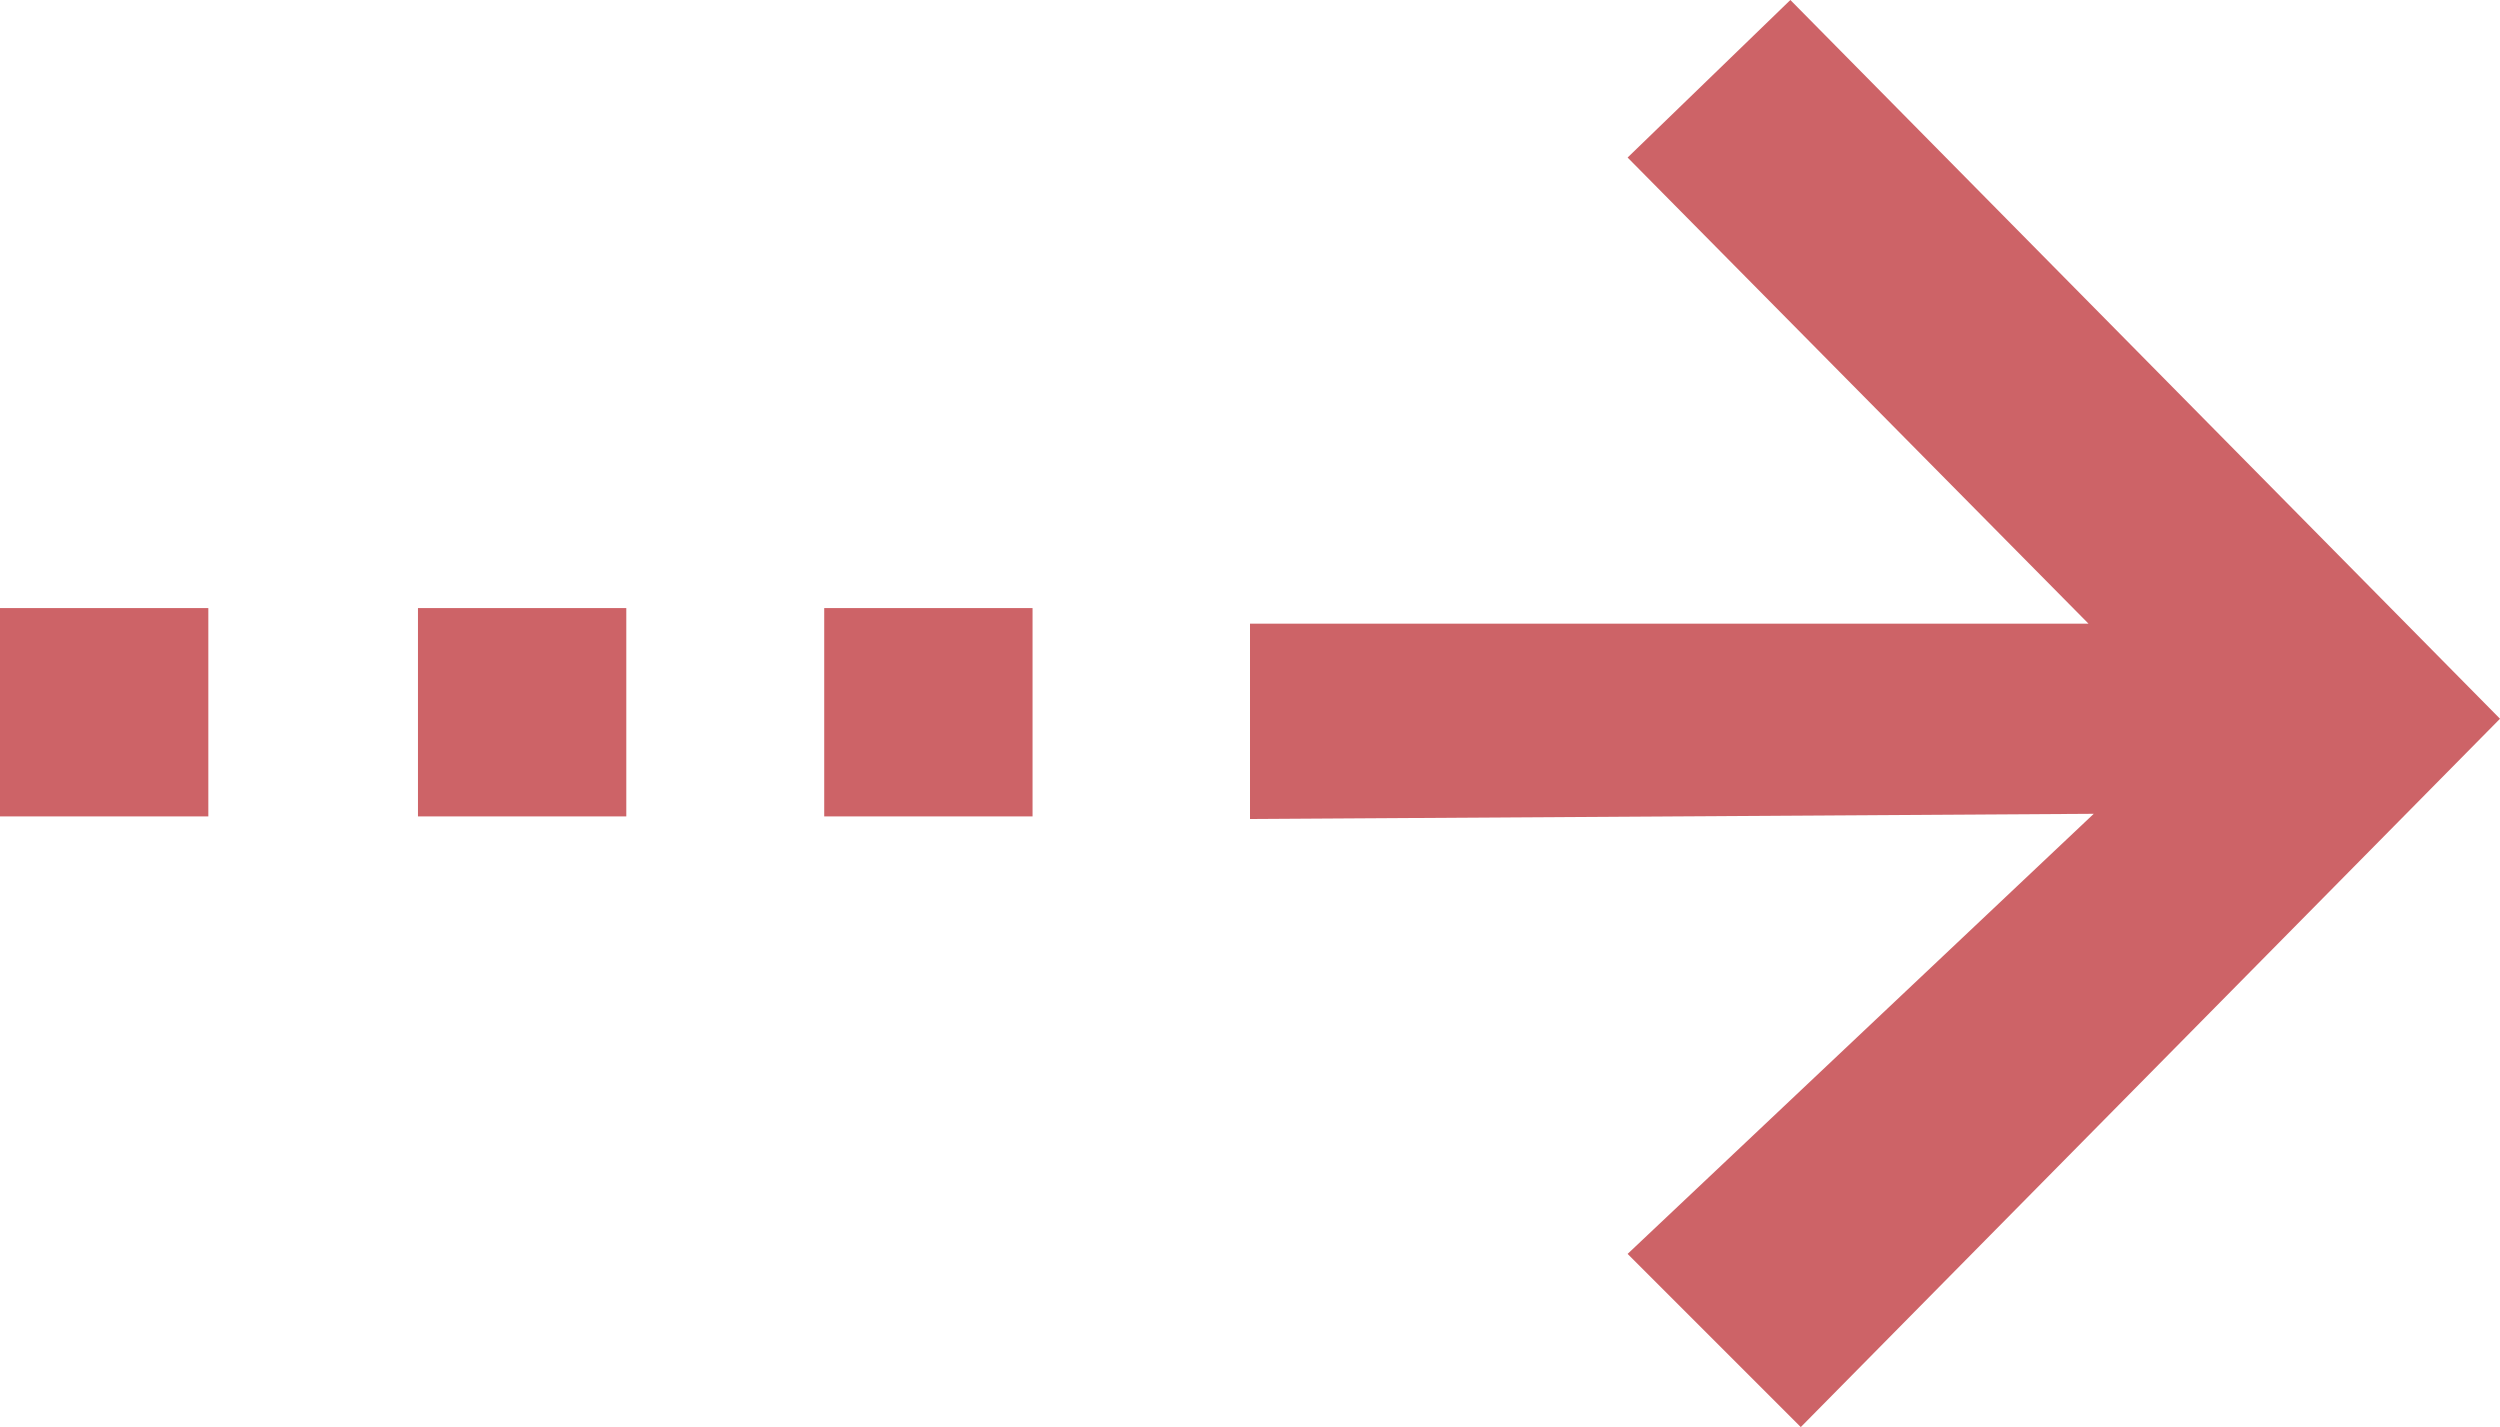 <svg id="Слой_1" data-name="Слой 1" xmlns="http://www.w3.org/2000/svg" viewBox="0 0 19.2 10.96"><defs><style>.cls-1{fill:#cd6367;}</style></defs><title>strelka</title><polygon class="cls-1" points="9.6 4.79 16.04 4.79 12.5 1.21 13.75 0 19.2 5.52 13.83 10.96 12.5 9.63 16.08 6.25 9.6 6.29 9.6 4.79"/><rect class="cls-1" x="6.33" y="4.67" width="1.6" height="1.6"/><rect class="cls-1" x="3.21" y="4.67" width="1.6" height="1.6"/><rect class="cls-1" y="4.67" width="1.6" height="1.6"/></svg>